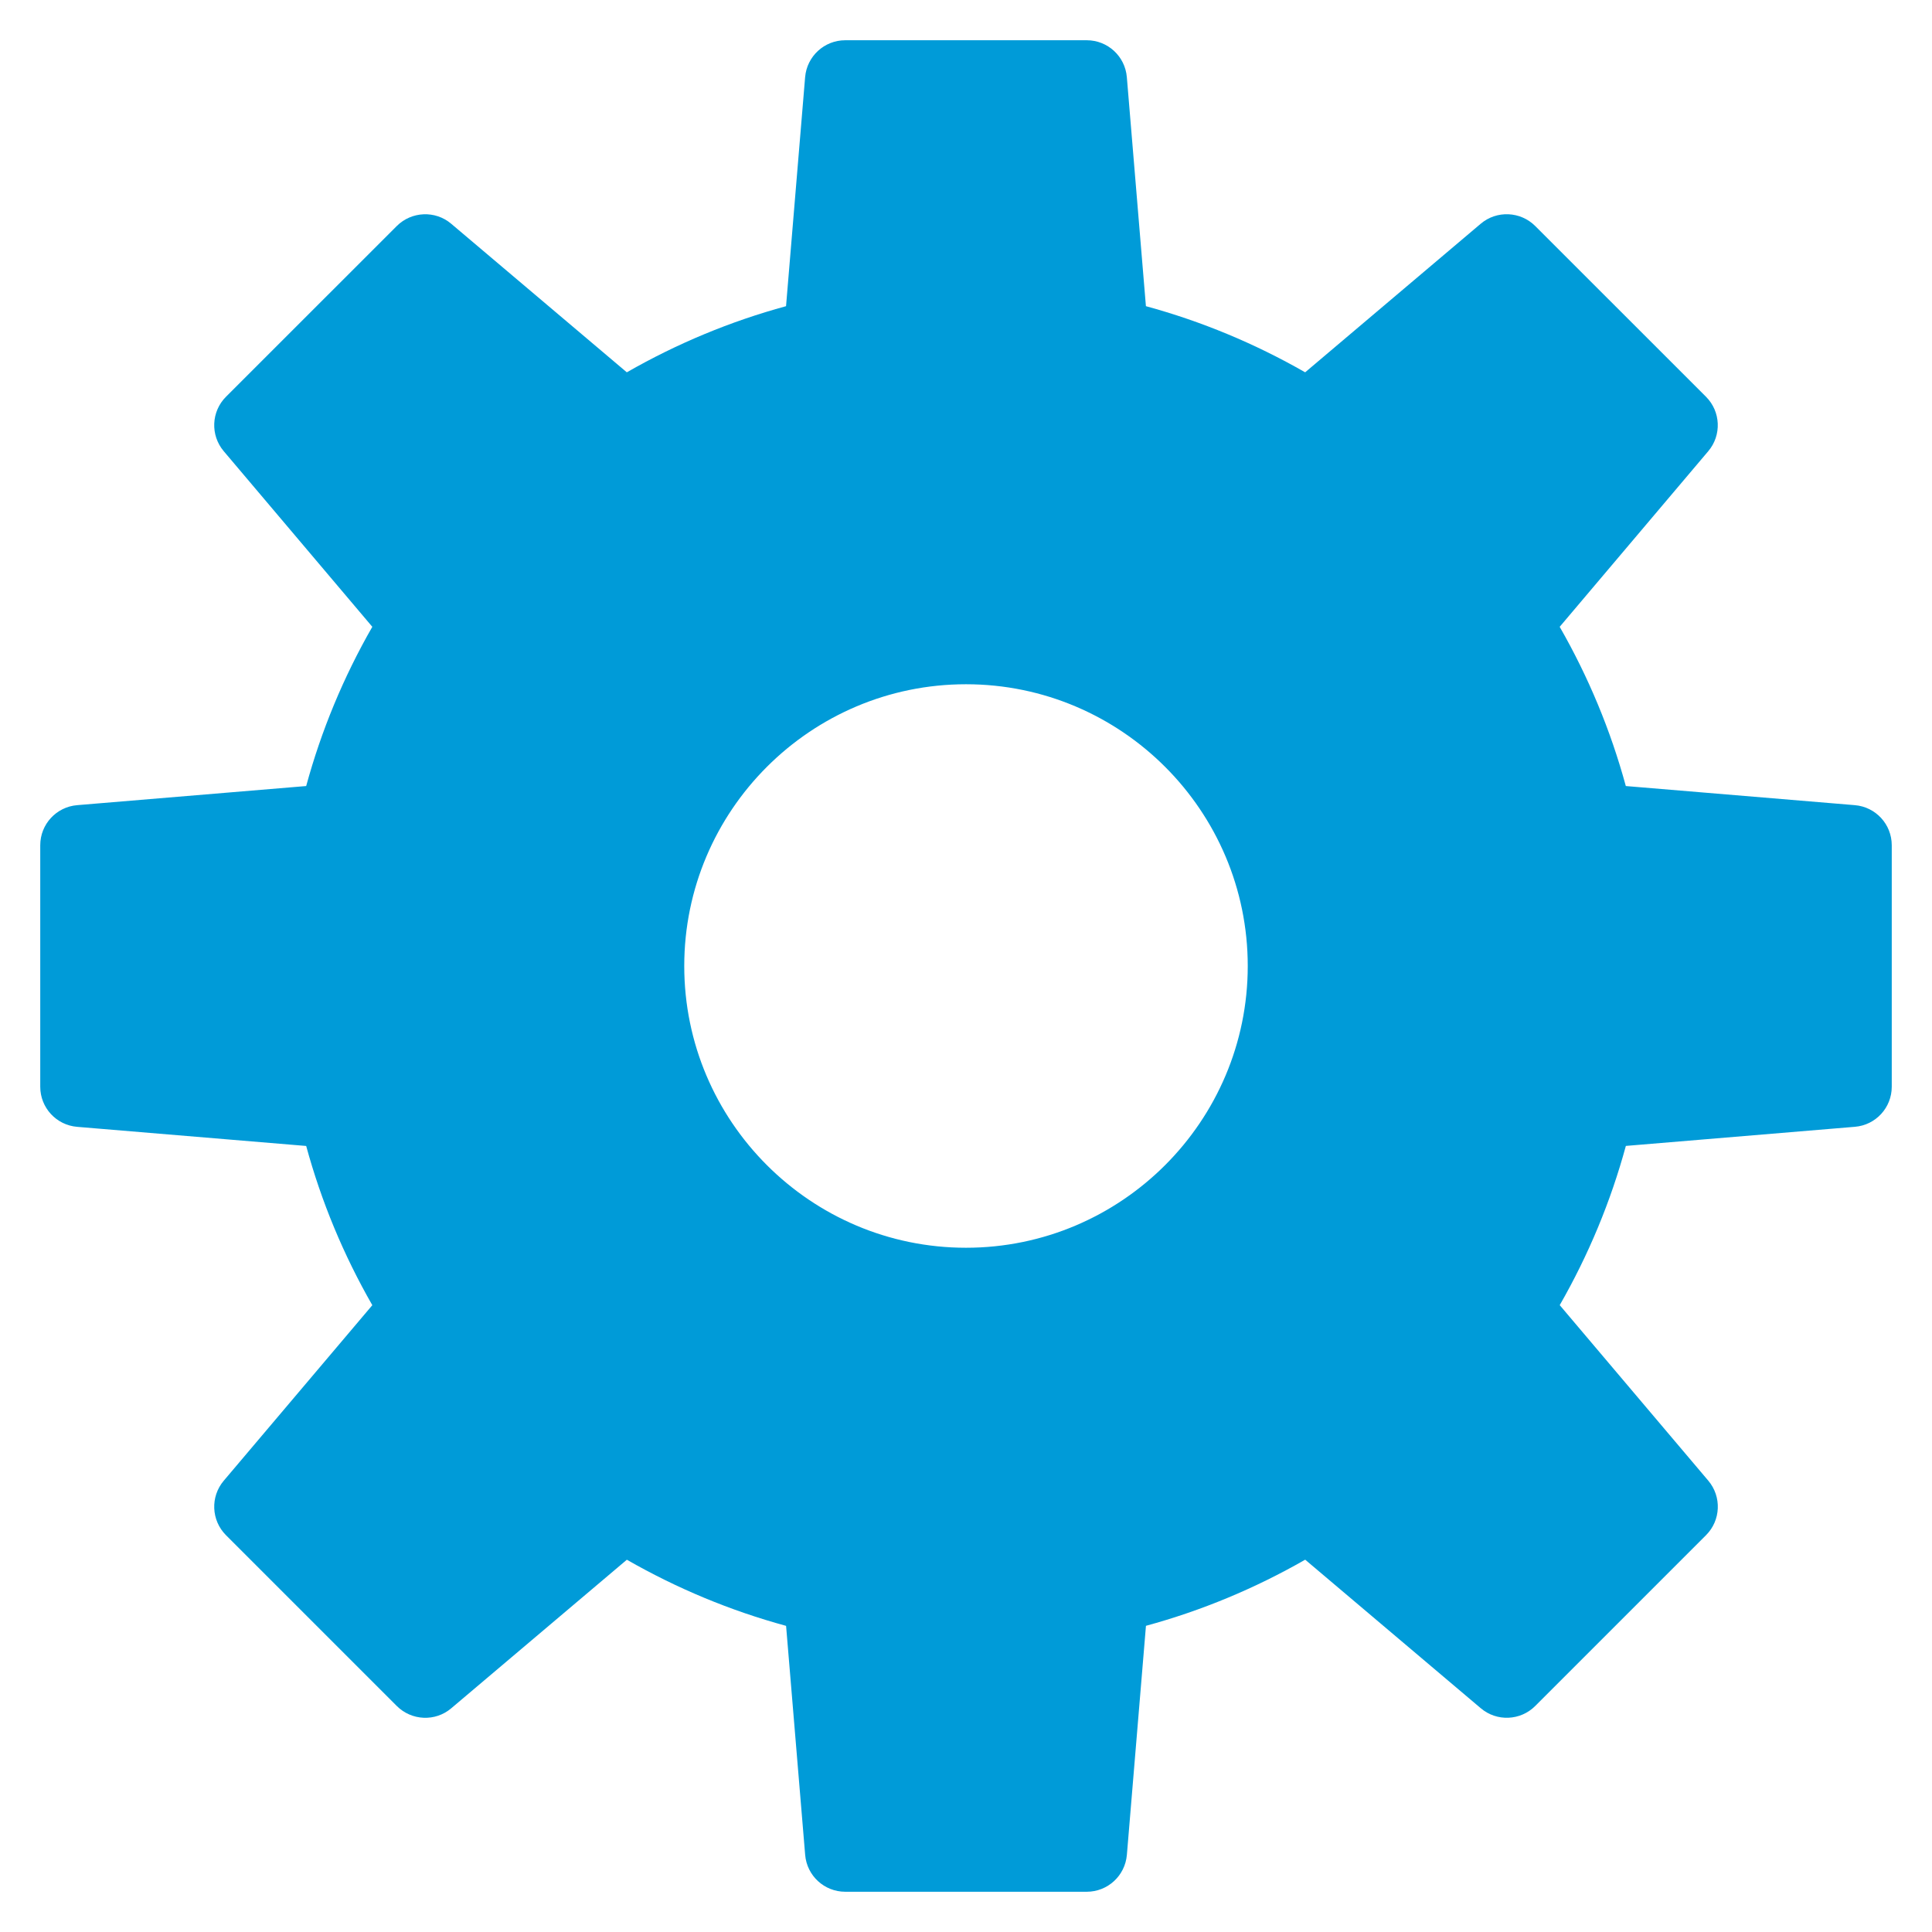 <svg xmlns="http://www.w3.org/2000/svg" xmlns:xlink="http://www.w3.org/1999/xlink" x="0px" y="0px" width="48px" height="48px" viewBox="0 0 48 48"><g  transform="translate(0, 0)">
<path fill="#009bd8" d="M46.083,20.004l-5.69-0.475c-0.376-1.381-0.927-2.707-1.643-3.956l3.691-4.363&#10;&#9;c0.336-0.396,0.312-0.985-0.056-1.353l-4.243-4.242c-0.367-0.366-0.956-0.393-1.353-0.057L32.426,9.25&#10;&#9;c-1.25-0.716-2.576-1.267-3.956-1.643l-0.474-5.69C27.953,1.398,27.52,1,27,1h-6c-0.52,0-0.953,0.398-0.997,0.917l-0.474,5.69&#10;&#9;c-1.38,0.376-2.706,0.927-3.956,1.643l-4.363-3.691c-0.396-0.336-0.985-0.31-1.353,0.057L5.615,9.857&#10;&#9;c-0.368,0.367-0.392,0.956-0.056,1.353l3.691,4.363c-0.717,1.25-1.267,2.576-1.643,3.956l-5.69,0.475C1.399,20.047,1,20.479,1,21v6&#10;&#9;c0,0.521,0.399,0.953,0.917,0.996l5.69,0.475c0.376,1.381,0.927,2.707,1.643,3.956l-3.691,4.361&#10;&#9;c-0.336,0.397-0.312,0.985,0.056,1.354l4.243,4.243c0.368,0.367,0.957,0.394,1.353,0.057l4.363-3.691&#10;&#9;c1.25,0.716,2.576,1.267,3.956,1.643l0.474,5.69C20.047,46.602,20.48,47,21,47h6c0.52,0,0.953-0.398,0.997-0.917l0.474-5.69&#10;&#9;c1.38-0.376,2.706-0.927,3.956-1.643l4.363,3.691c0.397,0.337,0.986,0.311,1.353-0.057l4.243-4.243&#10;&#9;c0.368-0.368,0.392-0.956,0.056-1.354l-3.691-4.361c0.716-1.249,1.267-2.575,1.643-3.956l5.69-0.475C46.601,27.953,47,27.521,47,27&#10;&#9;v-6C47,20.479,46.601,20.047,46.083,20.004z M24,31c-3.86,0-7-3.141-7-7s3.14-7,7-7s7,3.141,7,7S27.86,31,24,31z"/>
</g></svg>
